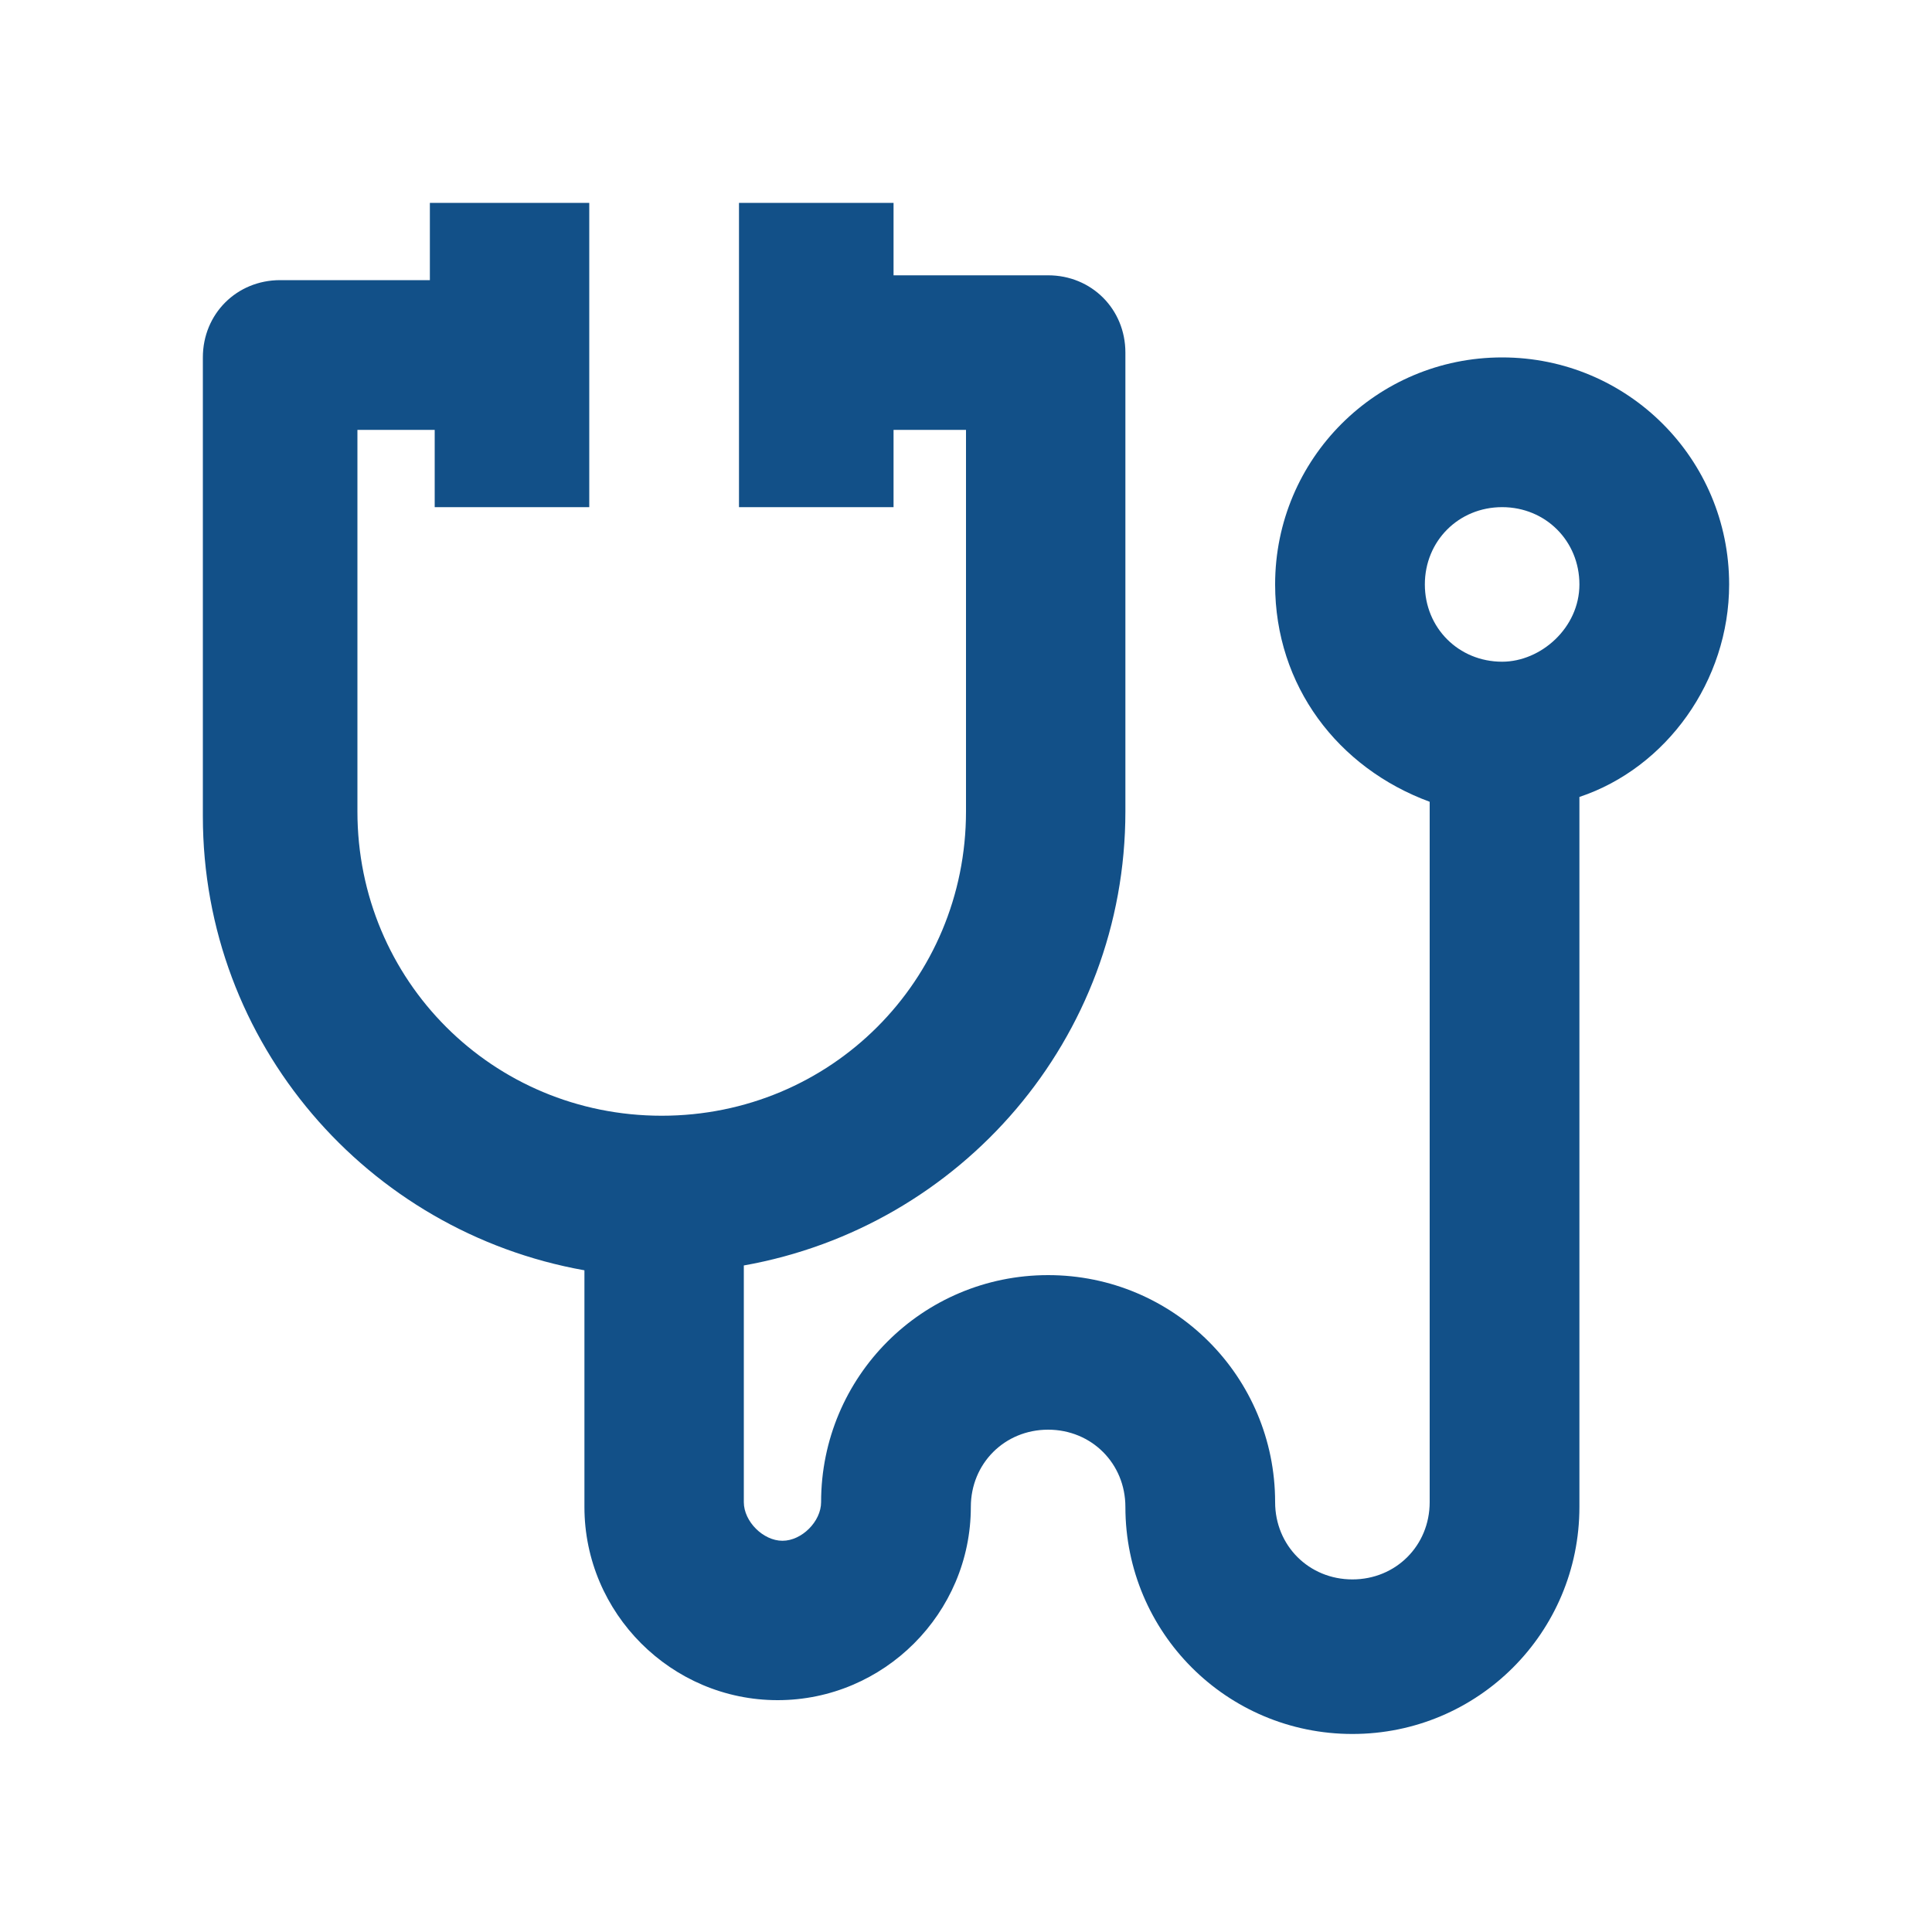 <?xml version="1.0" encoding="utf-8"?>
<!-- Generator: Adobe Illustrator 25.0.1, SVG Export Plug-In . SVG Version: 6.00 Build 0)  -->
<svg version="1.1" id="Layer_1" xmlns="http://www.w3.org/2000/svg" xmlns:xlink="http://www.w3.org/1999/xlink" x="0px" y="0px"
	 viewBox="0 0 40 40" style="enable-background:new 0 0 40 40;" xml:space="preserve">
<style type="text/css">
	.st0{fill:#125088;}
</style>
<path class="st0" d="M35.8,12.1c0-2.6-2.1-4.7-4.7-4.7c-2.6,0-4.7,2.1-4.7,4.7c0,2.1,1.3,3.8,3.2,4.5v14.5c0,0.9-0.7,1.6-1.6,1.6
	c-0.9,0-1.6-0.7-1.6-1.6c0-2.6-2.1-4.7-4.7-4.7c-2.6,0-4.7,2.1-4.7,4.7c0,0.4-0.4,0.8-0.8,0.8c-0.4,0-0.8-0.4-0.8-0.8v-4.9
	c4.5-0.8,7.9-4.7,7.9-9.4V7.3c0-0.9-0.7-1.6-1.6-1.6h-3.2V4.2h-3.2v6.3h3.2V8.9H20v7.9c0,3.5-2.8,6.3-6.3,6.3s-6.3-2.8-6.3-6.3V8.9
	h1.6v1.6h3.2V4.2H8.9v1.6H5.8c-0.9,0-1.6,0.7-1.6,1.6v9.5c0,4.7,3.4,8.6,7.9,9.4v4.9c0,2.2,1.8,4,4,4c2.2,0,4-1.8,4-4
	c0-0.9,0.7-1.6,1.6-1.6c0.9,0,1.6,0.7,1.6,1.6c0,2.6,2.1,4.7,4.7,4.7c2.6,0,4.7-2.1,4.7-4.7V16.5C34.5,15.9,35.8,14.1,35.8,12.1z
	 M31.1,13.7c-0.9,0-1.6-0.7-1.6-1.6c0-0.9,0.7-1.6,1.6-1.6c0.9,0,1.6,0.7,1.6,1.6C32.7,13,31.9,13.7,31.1,13.7z"/>
</svg>

